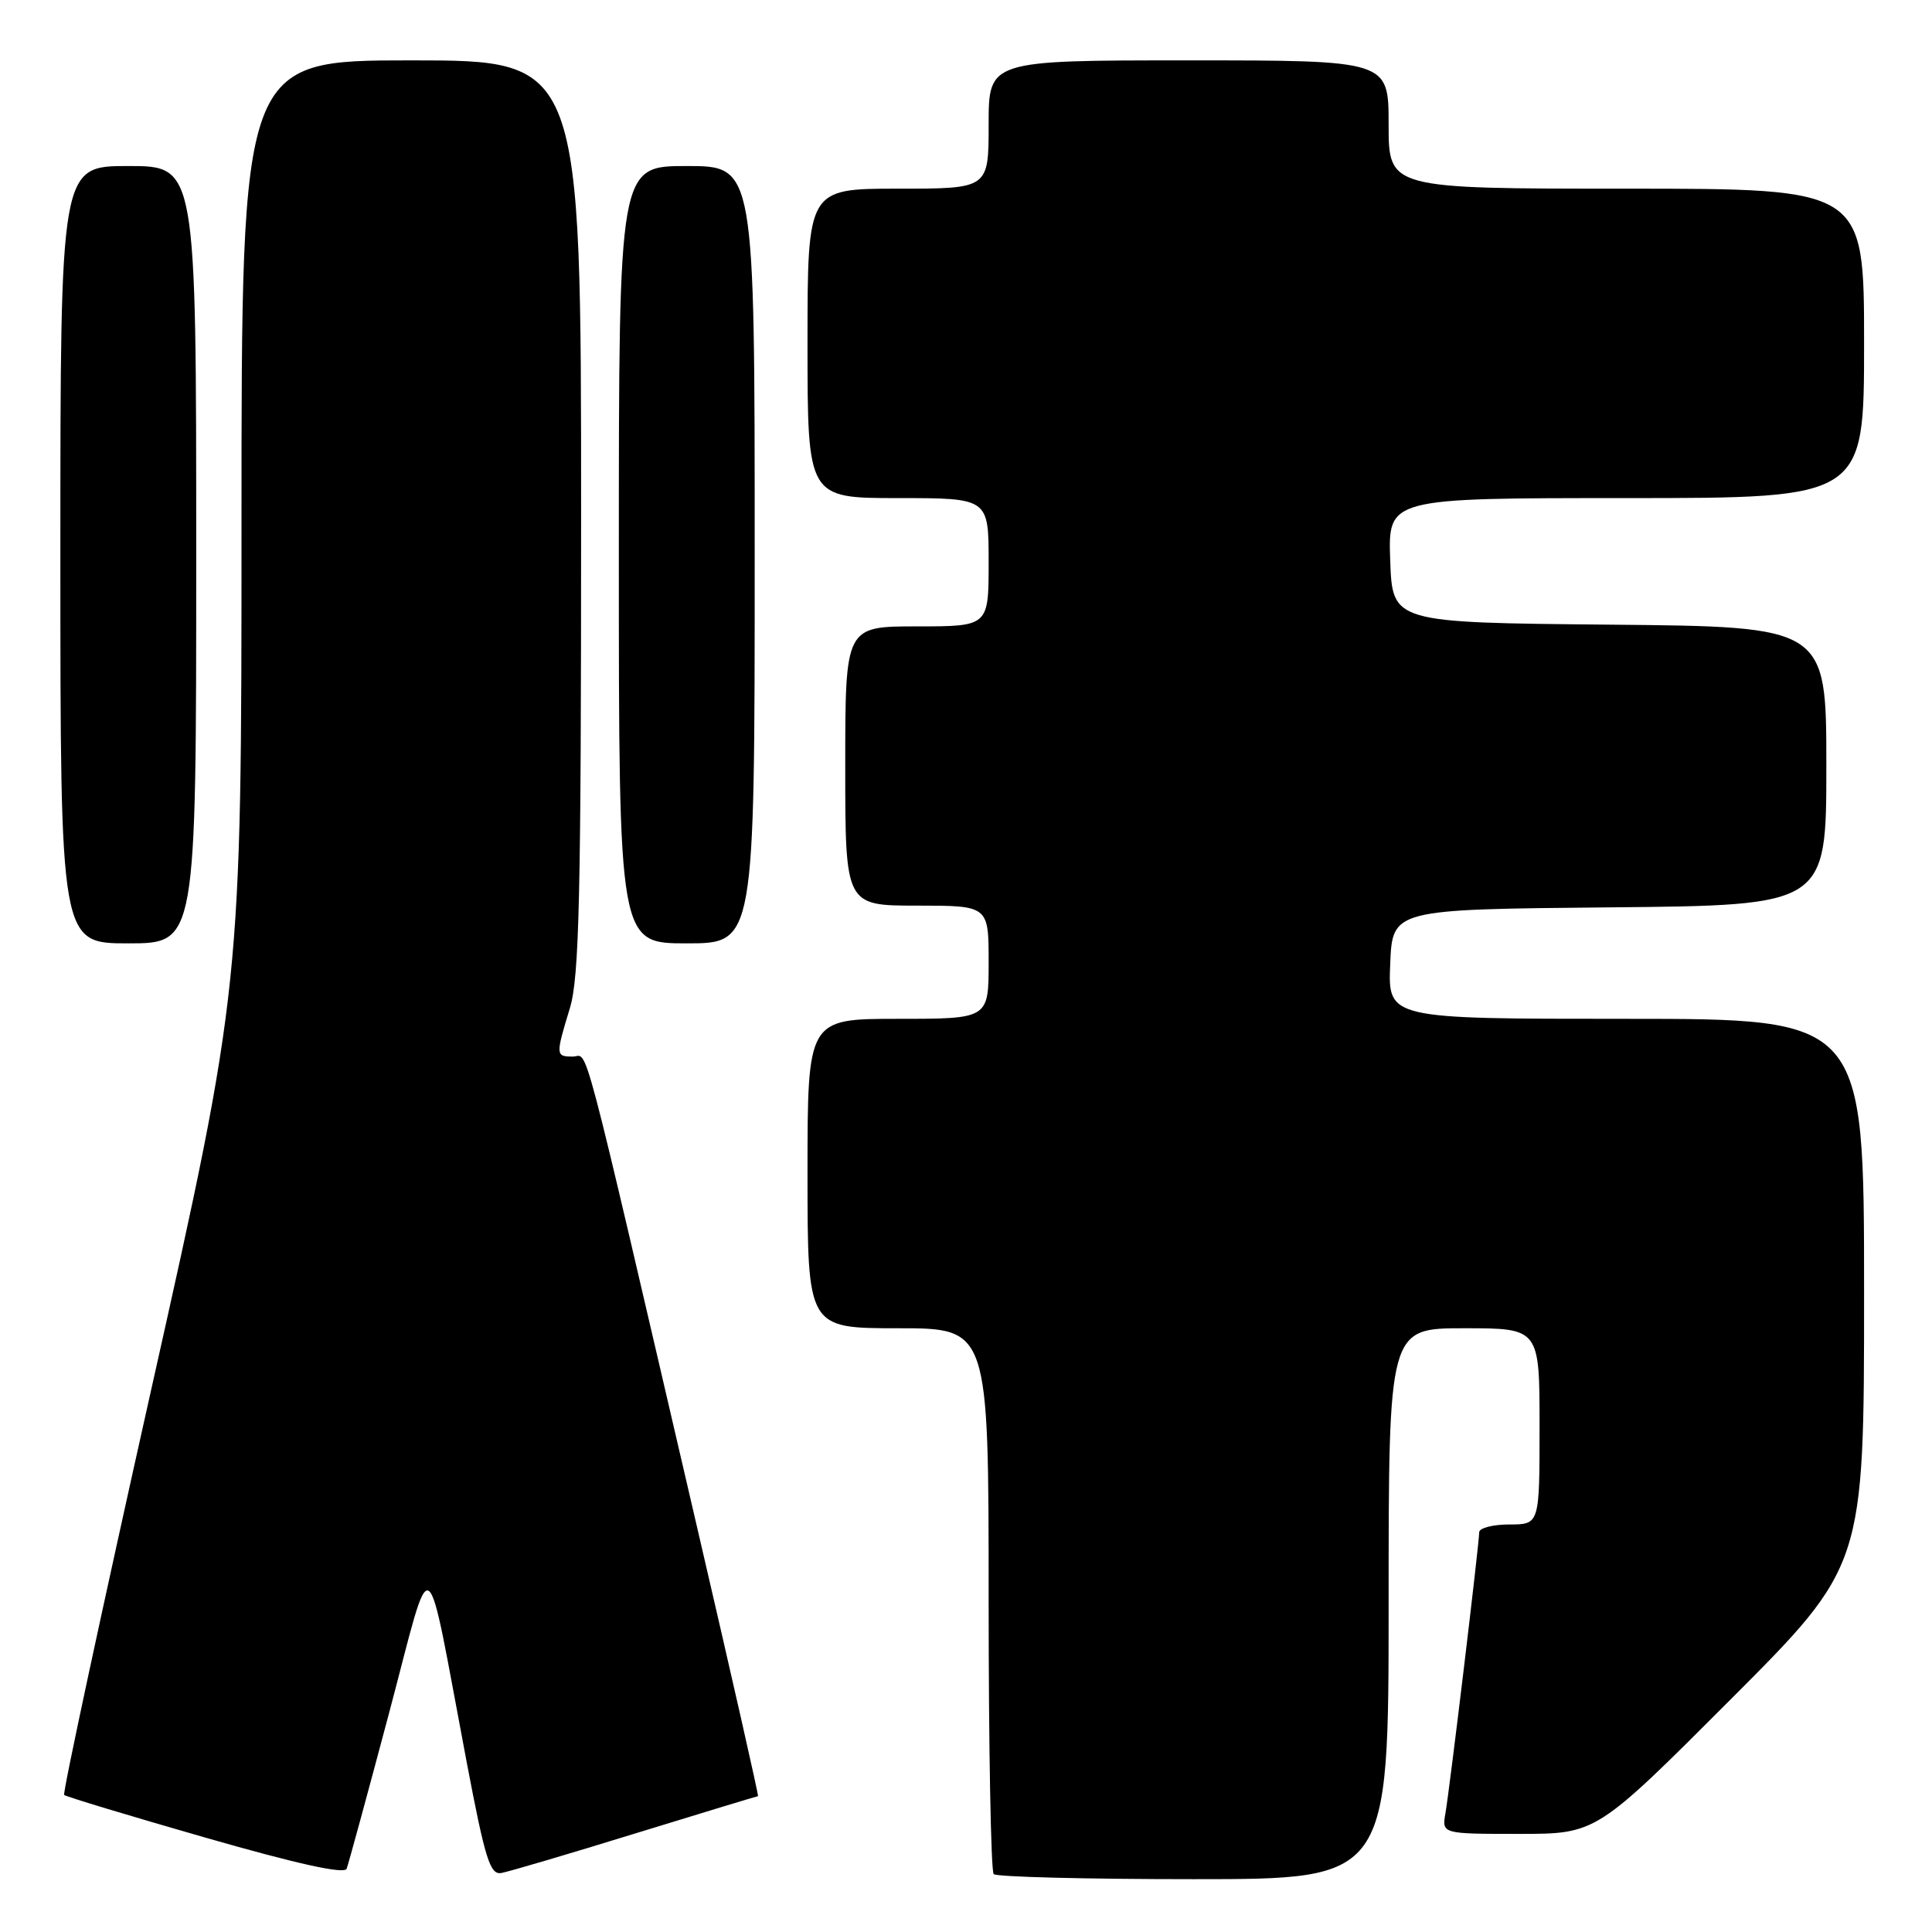 <?xml version="1.0" encoding="UTF-8" standalone="no"?>
<!DOCTYPE svg PUBLIC "-//W3C//DTD SVG 1.1//EN" "http://www.w3.org/Graphics/SVG/1.1/DTD/svg11.dtd" >
<svg xmlns="http://www.w3.org/2000/svg" xmlns:xlink="http://www.w3.org/1999/xlink" version="1.1" viewBox="0 0 256 256">
 <g >
 <path fill="currentColor"
d=" M 51.55 227.00 C 57.47 204.71 56.23 203.93 61.84 233.50 C 64.29 246.39 64.94 248.46 66.44 248.18 C 67.40 248.01 75.40 245.65 84.21 242.93 C 93.03 240.22 100.33 238.00 100.44 238.00 C 100.56 238.00 96.91 221.91 92.34 202.25 C 76.65 134.75 78.03 140.00 75.91 140.00 C 73.62 140.00 73.61 139.84 75.51 133.59 C 76.76 129.48 77.00 118.92 77.00 68.34 C 77.00 8.00 77.00 8.00 54.50 8.00 C 32.00 8.00 32.00 8.00 32.00 69.35 C 32.00 130.70 32.00 130.70 20.05 184.07 C 13.48 213.42 8.28 237.62 8.50 237.84 C 8.73 238.06 17.14 240.60 27.20 243.49 C 39.36 246.98 45.64 248.37 45.93 247.62 C 46.17 247.00 48.70 237.72 51.55 227.00 Z  M 184.00 212.50 C 184.00 176.00 184.00 176.00 194.00 176.00 C 204.00 176.00 204.00 176.00 204.00 189.00 C 204.00 202.00 204.00 202.00 200.00 202.00 C 197.80 202.00 196.00 202.47 196.00 203.04 C 196.00 204.52 192.10 236.96 191.53 240.25 C 191.05 243.00 191.05 243.00 201.29 243.00 C 211.52 243.00 211.52 243.00 229.26 225.24 C 247.00 207.48 247.00 207.48 247.00 171.24 C 247.00 135.00 247.00 135.00 215.46 135.00 C 183.91 135.00 183.91 135.00 184.21 127.75 C 184.50 120.50 184.50 120.50 213.25 120.23 C 242.00 119.97 242.00 119.97 242.00 101.50 C 242.00 83.03 242.00 83.03 213.25 82.77 C 184.50 82.50 184.50 82.50 184.21 74.25 C 183.92 66.00 183.92 66.00 215.46 66.00 C 247.00 66.00 247.00 66.00 247.00 45.50 C 247.00 25.00 247.00 25.00 215.50 25.00 C 184.00 25.00 184.00 25.00 184.00 16.50 C 184.00 8.00 184.00 8.00 157.50 8.00 C 131.00 8.00 131.00 8.00 131.00 16.50 C 131.00 25.00 131.00 25.00 119.00 25.00 C 107.00 25.00 107.00 25.00 107.00 45.50 C 107.00 66.00 107.00 66.00 119.00 66.00 C 131.00 66.00 131.00 66.00 131.00 74.50 C 131.00 83.00 131.00 83.00 121.50 83.00 C 112.00 83.00 112.00 83.00 112.00 101.50 C 112.00 120.00 112.00 120.00 121.50 120.00 C 131.00 120.00 131.00 120.00 131.00 127.50 C 131.00 135.00 131.00 135.00 119.00 135.00 C 107.00 135.00 107.00 135.00 107.00 155.50 C 107.00 176.00 107.00 176.00 119.00 176.00 C 131.00 176.00 131.00 176.00 131.00 211.83 C 131.00 231.54 131.30 247.97 131.67 248.33 C 132.03 248.70 143.96 249.00 158.17 249.00 C 184.00 249.00 184.00 249.00 184.00 212.50 Z  M 26.00 73.50 C 26.00 22.00 26.00 22.00 17.00 22.00 C 8.00 22.00 8.00 22.00 8.00 73.50 C 8.00 125.00 8.00 125.00 17.00 125.00 C 26.00 125.00 26.00 125.00 26.00 73.50 Z  M 100.00 73.50 C 100.00 22.00 100.00 22.00 91.00 22.00 C 82.00 22.00 82.00 22.00 82.00 73.50 C 82.00 125.00 82.00 125.00 91.00 125.00 C 100.00 125.00 100.00 125.00 100.00 73.50 Z "/>
</g>
</svg>